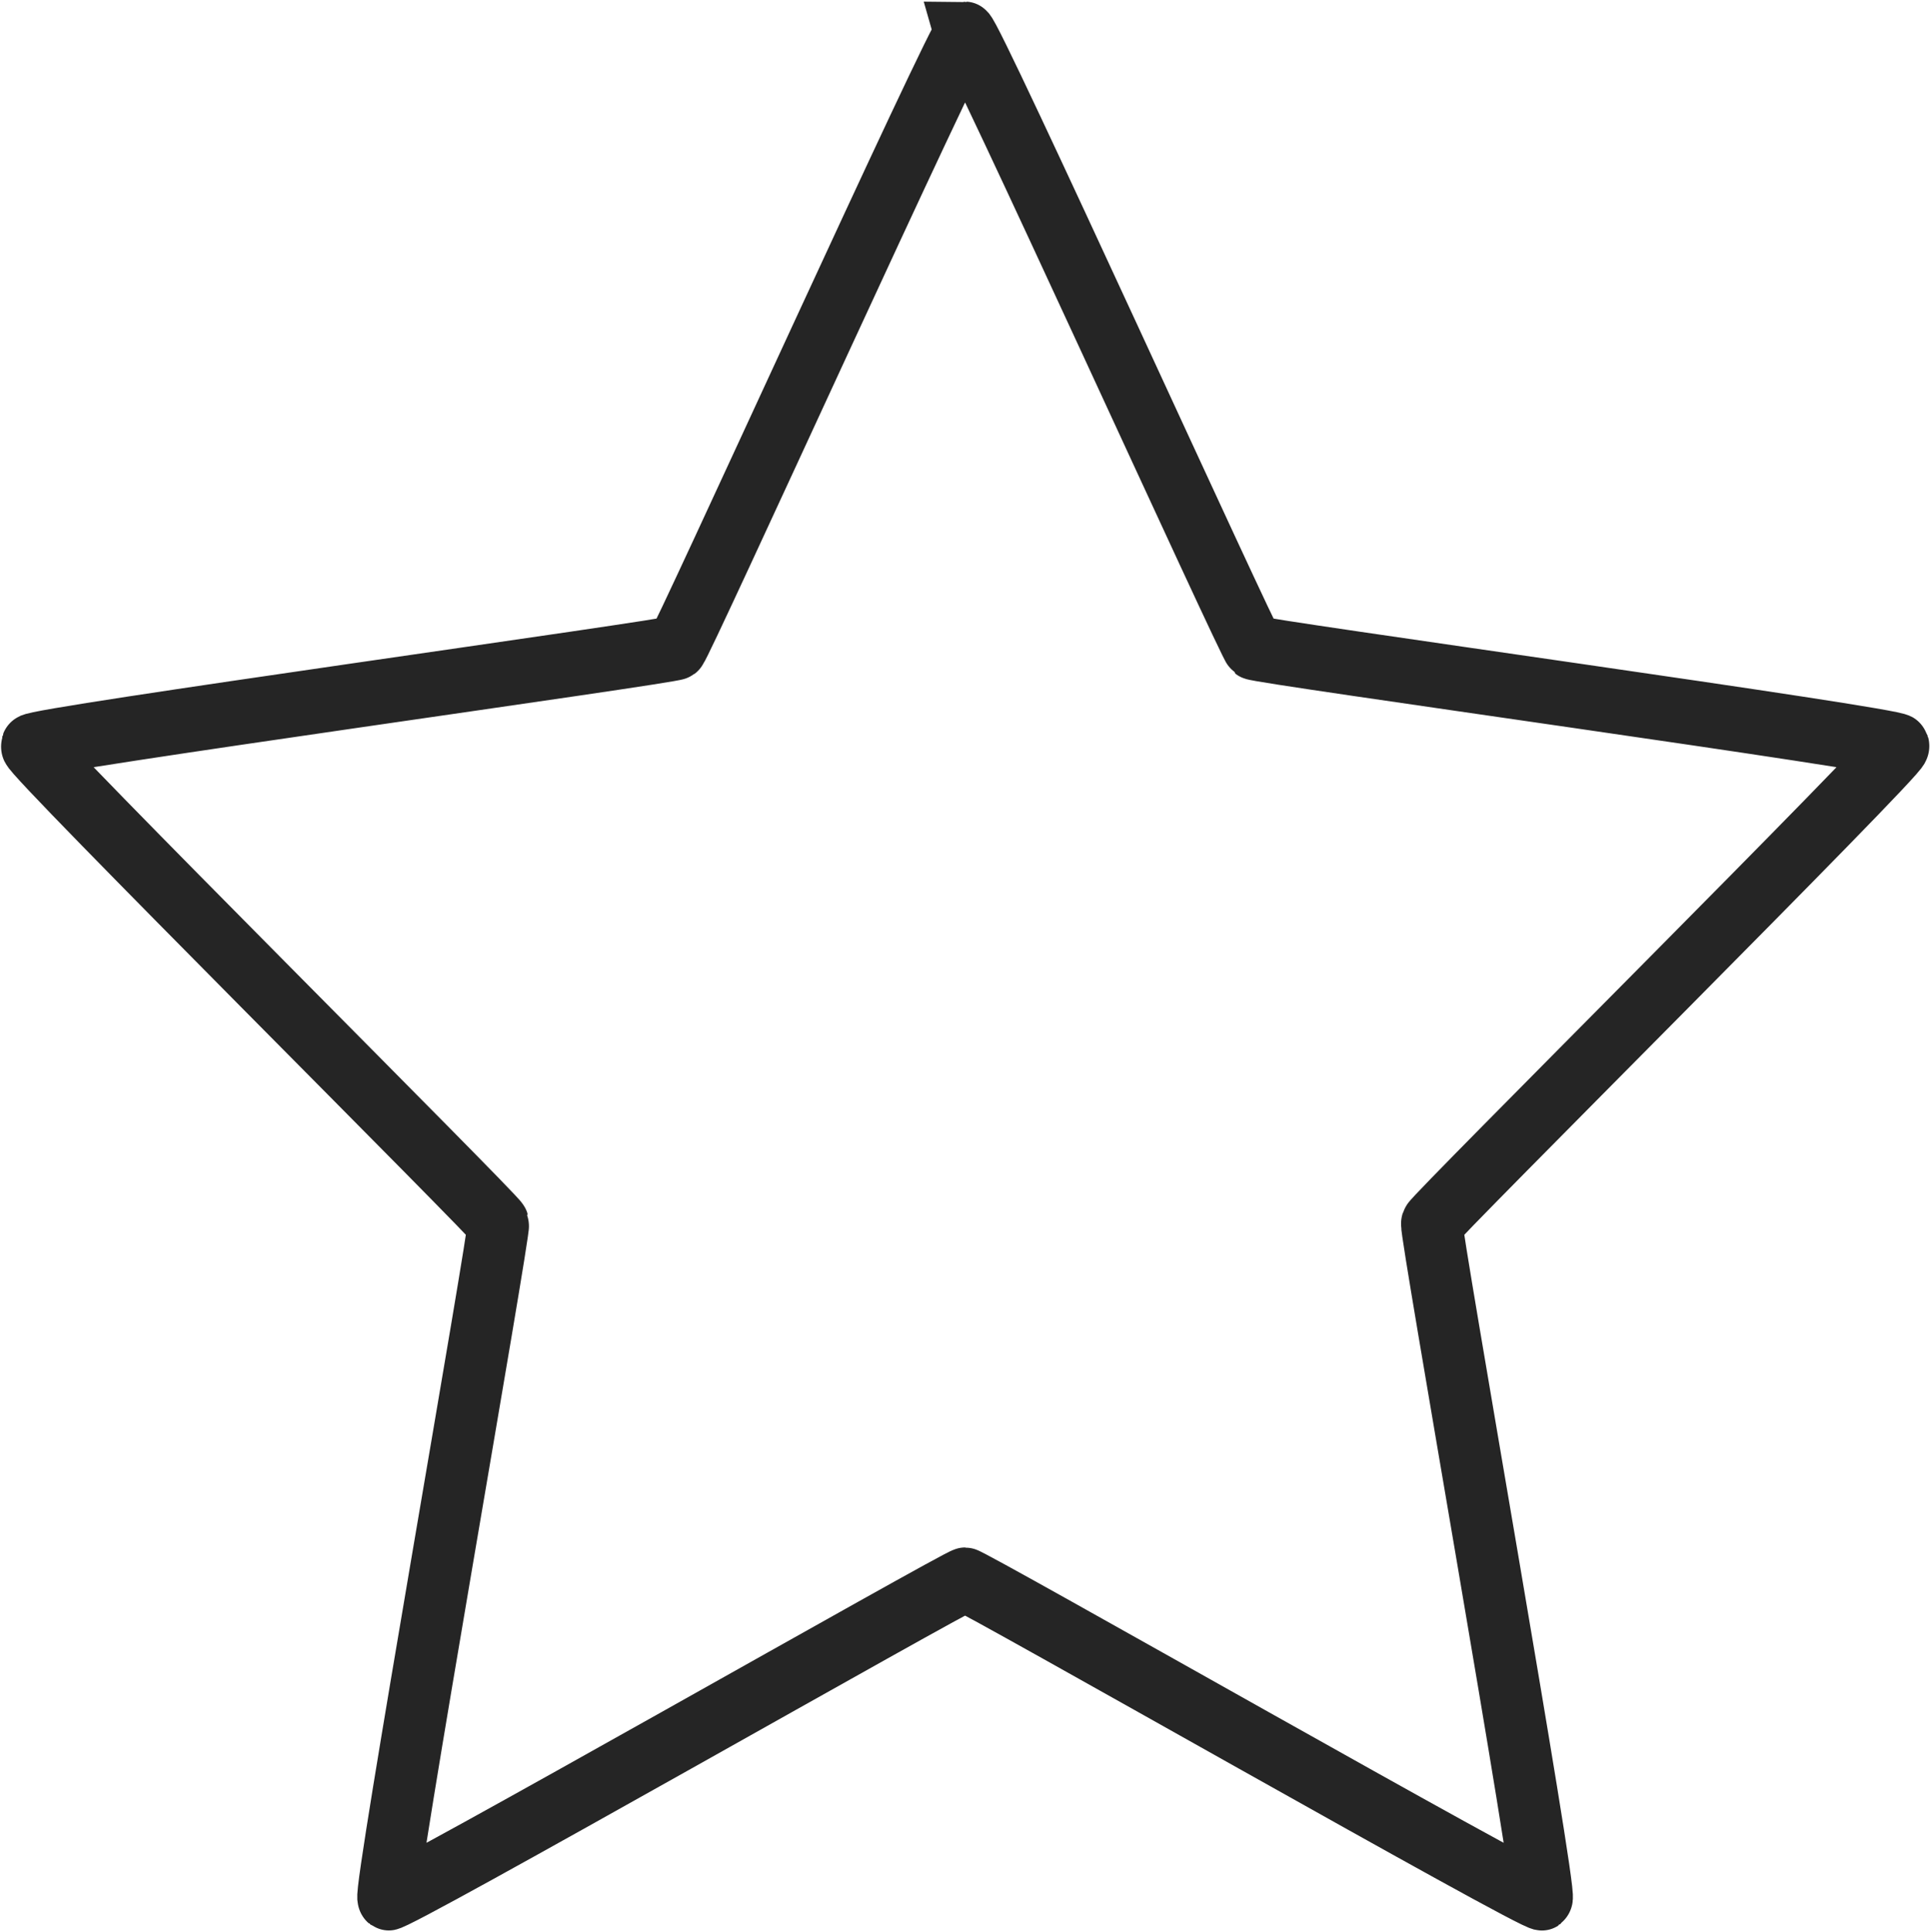 <svg xmlns="http://www.w3.org/2000/svg" width="100.005" height="100.056" viewBox="0 0 26.46 26.473"><path d="M12.143-44.16c.318 0 13.81 28.316 14.066 28.503.257.186 31.356 4.268 31.454 4.57.098.302-22.662 21.883-22.76 22.185-.098.303 5.63 31.14 5.373 31.327-.257.187-27.815-14.79-28.133-14.79-.318 0-27.876 14.977-28.133 14.79-.257-.187 5.471-31.024 5.373-31.327-.098-.302-22.858-21.883-22.76-22.185.098-.302 31.196-4.384 31.453-4.57.258-.187 13.749-28.502 14.067-28.502z" transform="matrix(.281 0 0 .295 9.812 13.492)" fill="none" stroke="#252525" stroke-width="3"/></svg>